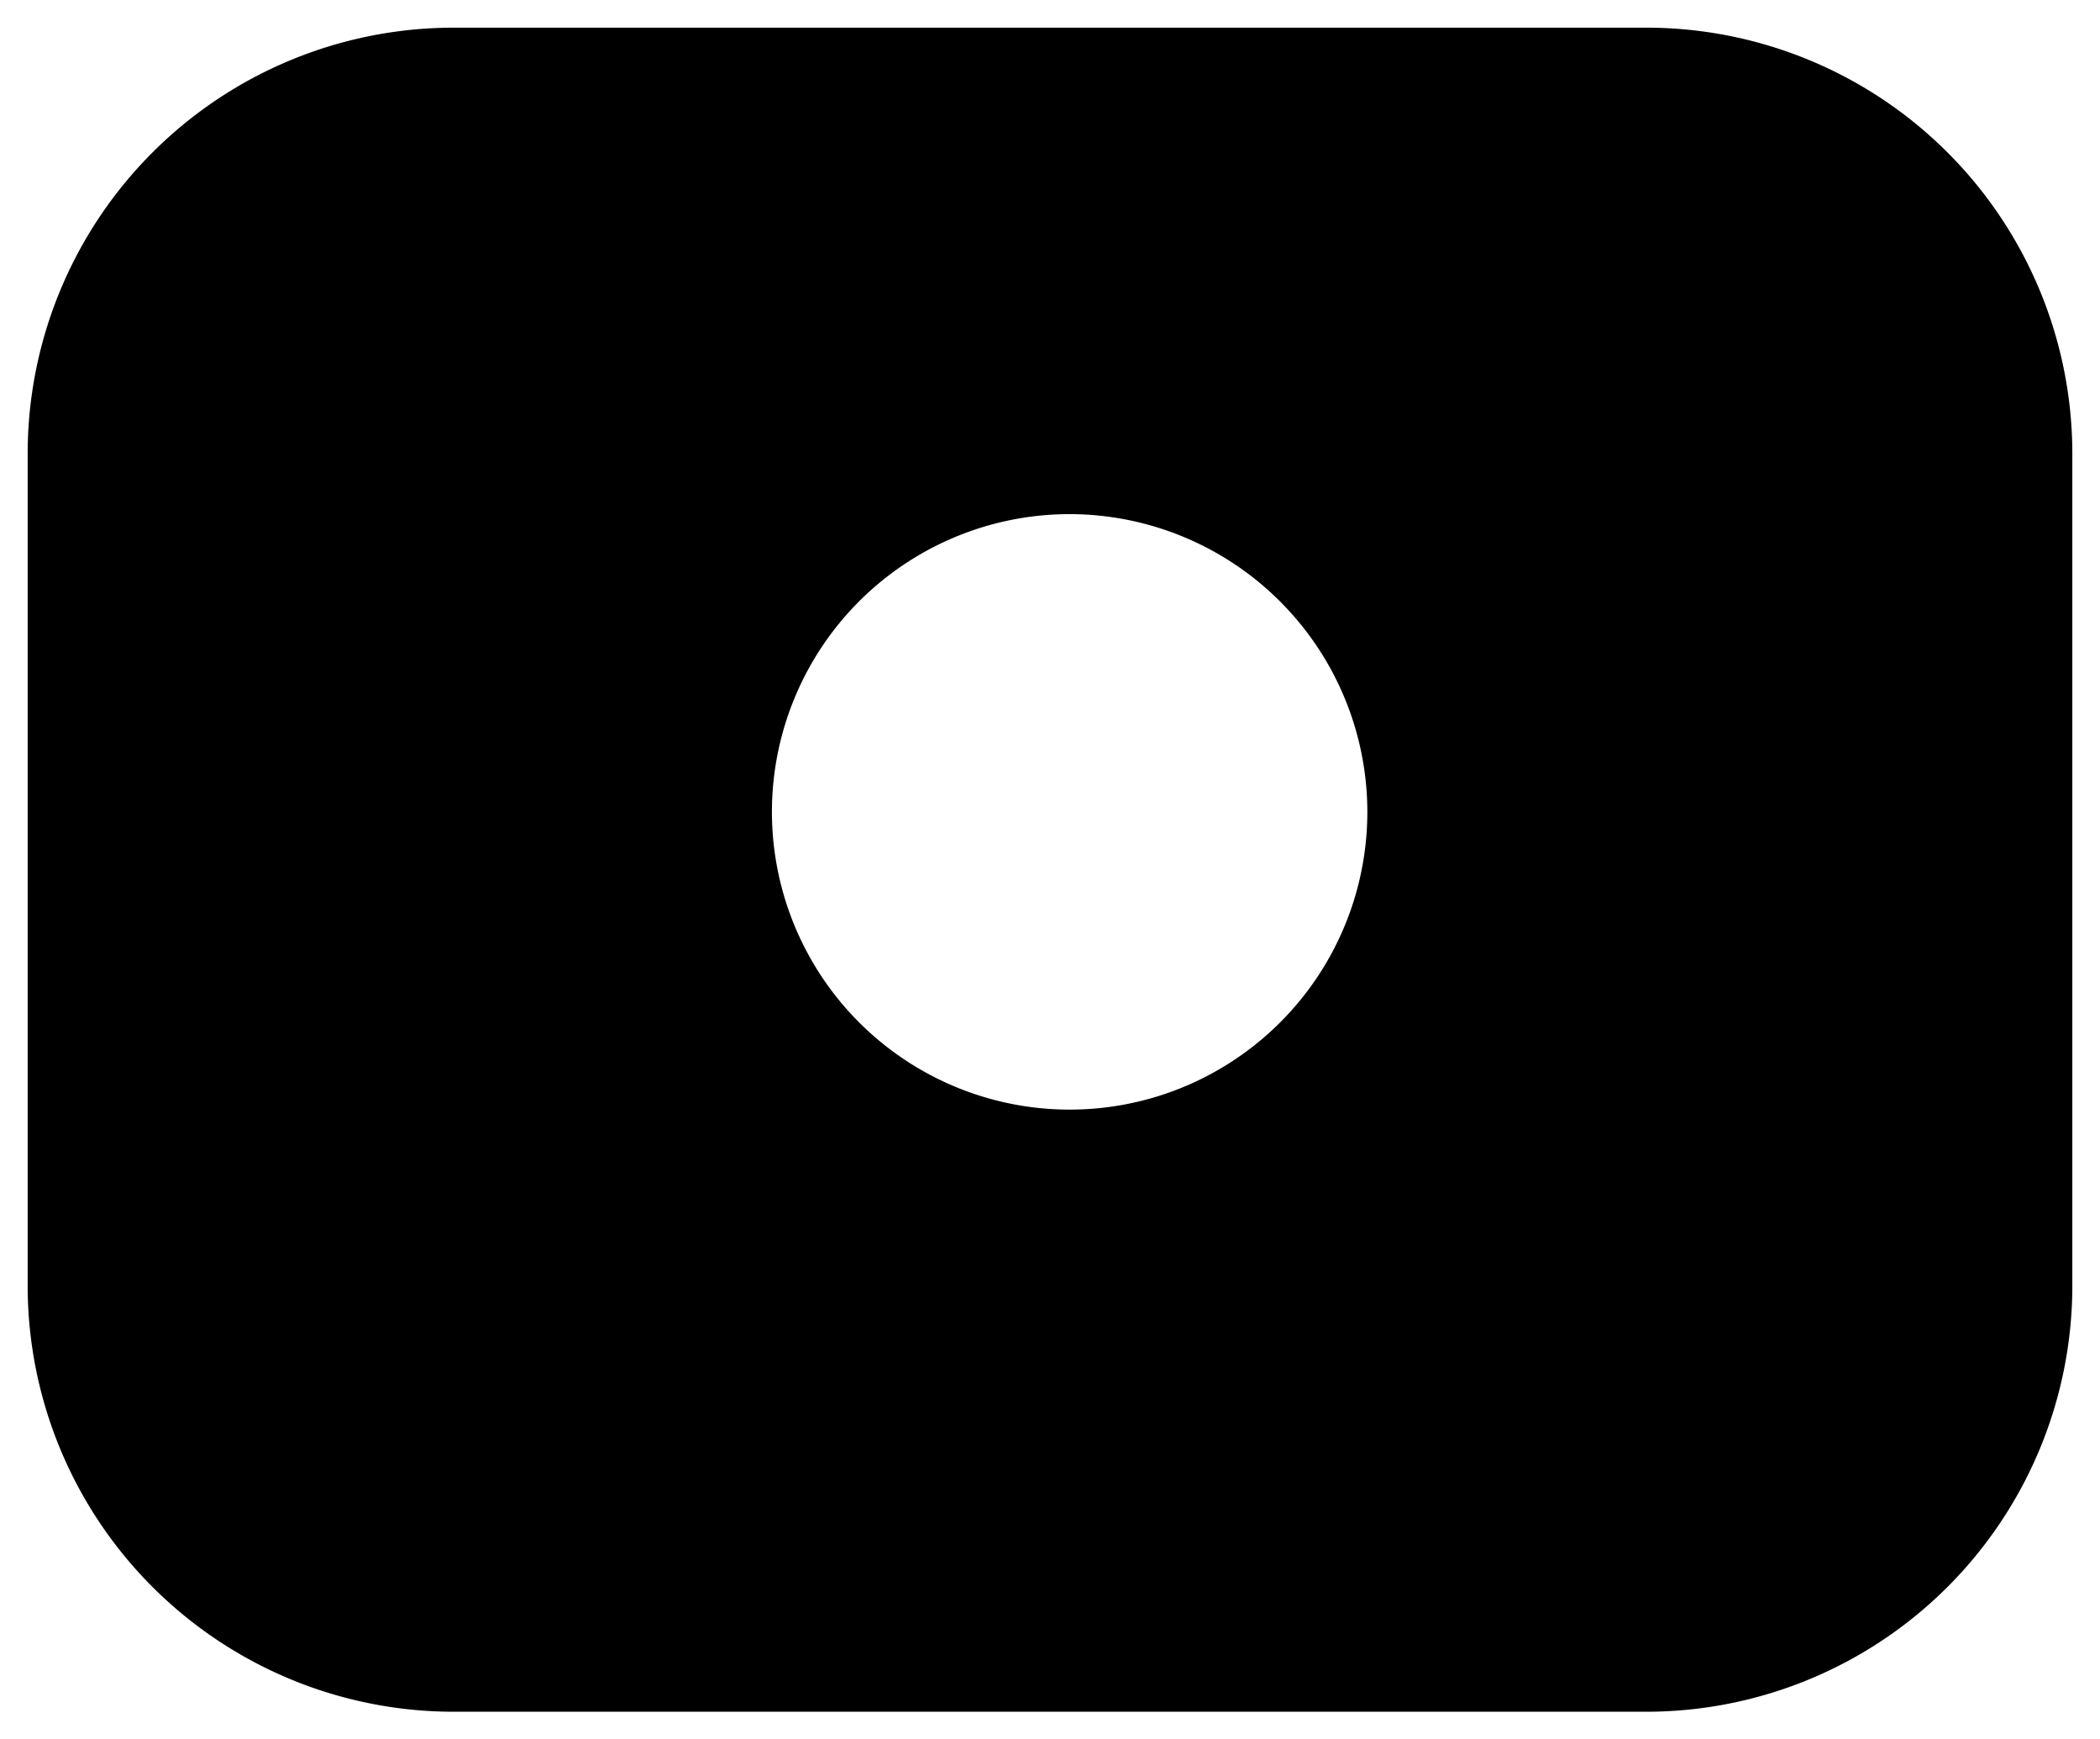 <svg xmlns="http://www.w3.org/2000/svg" viewBox="0 0 37.95 31.43">
  <defs>
    <style>
      .cls-1 {
        stroke: rgba(0,0,0,0);
      }
    </style>
  </defs>
  <path id="Exclusion_1" data-name="Exclusion 1" class="cls-1" d="M29.26,30.43H7.69A7.7,7.7,0,0,1,0,22.74V7.69A7.7,7.7,0,0,1,7.69,0H29.26A7.7,7.7,0,0,1,36.95,7.69V22.74A7.7,7.7,0,0,1,29.26,30.43ZM18.83,8.79a5.38,5.38,0,1,0,5.38,5.379A5.386,5.386,0,0,0,18.83,8.79Z" transform="translate(0.5 0.5)"/>
</svg>
